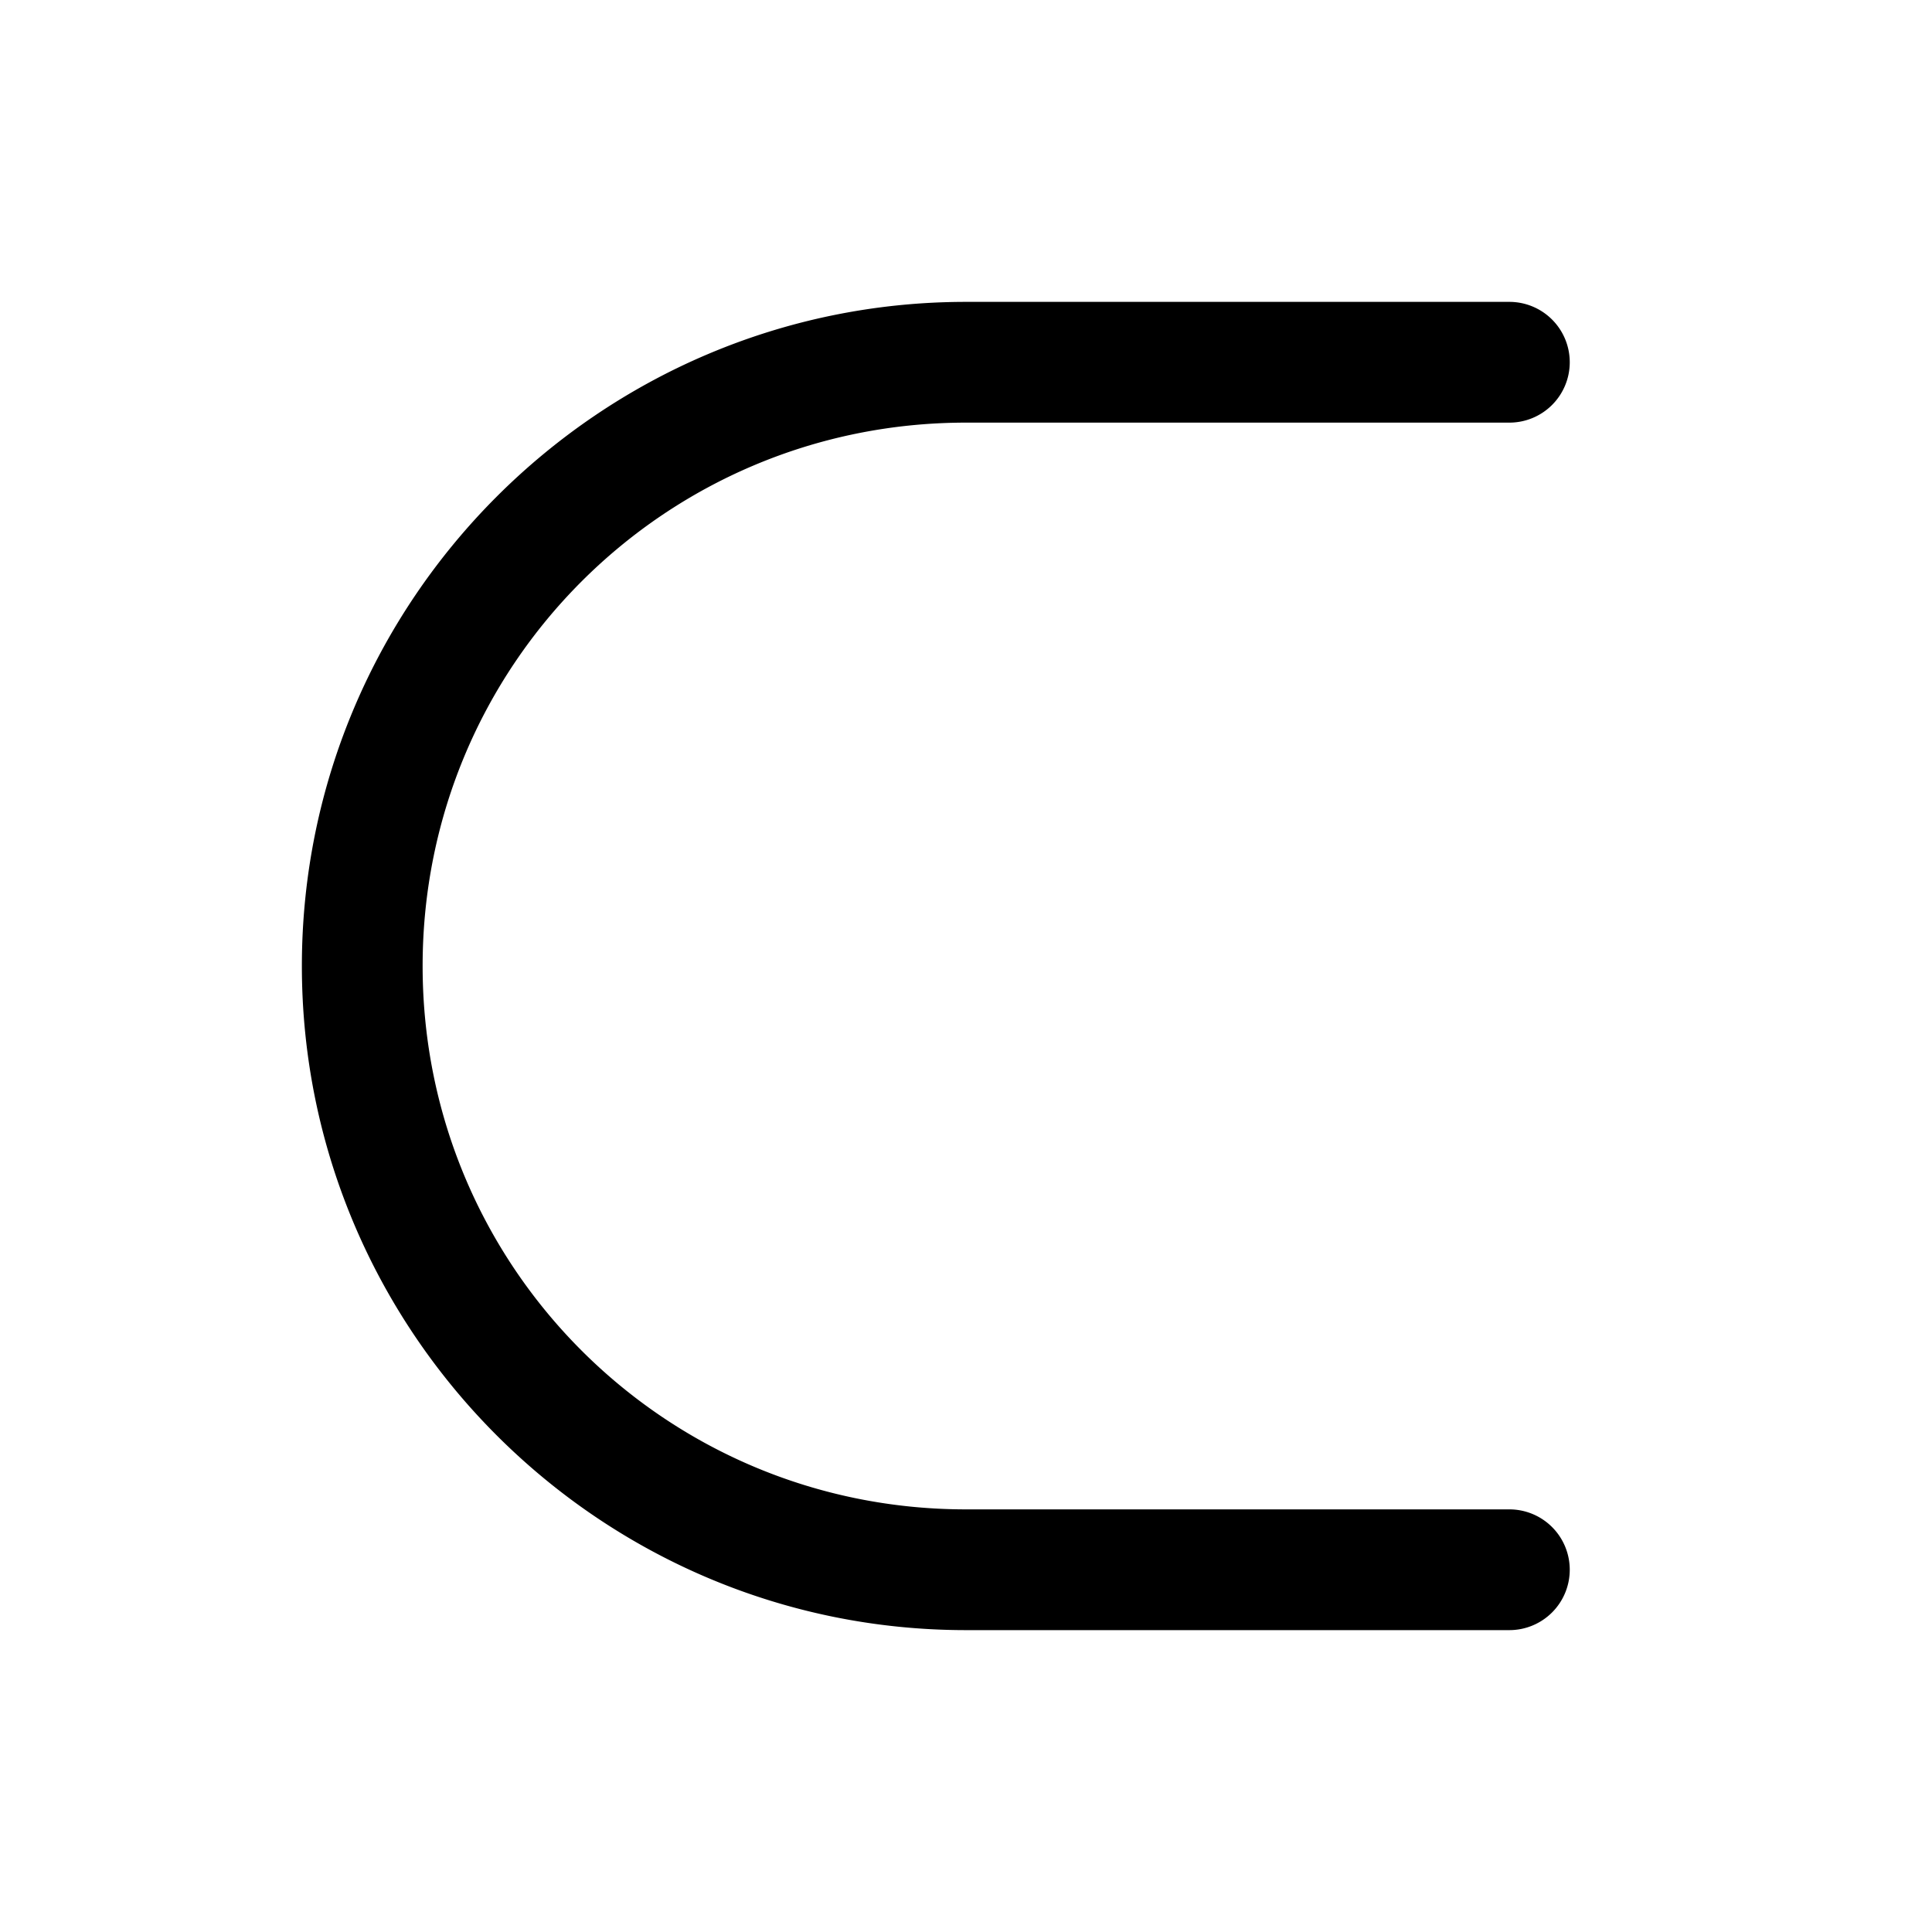 <svg xmlns="http://www.w3.org/2000/svg" viewBox="0 0 256 256"><path d="M128 40c-48.506 0-88 39.494-88 88s39.494 88 88 88h72a8 8 0 0 0 8-8 8 8 0 0 0-8-8h-72c-39.86 0-72-32.14-72-72s32.14-72 72-72h72a8 8 0 0 0 8-8 8 8 0 0 0-8-8z"/></svg>